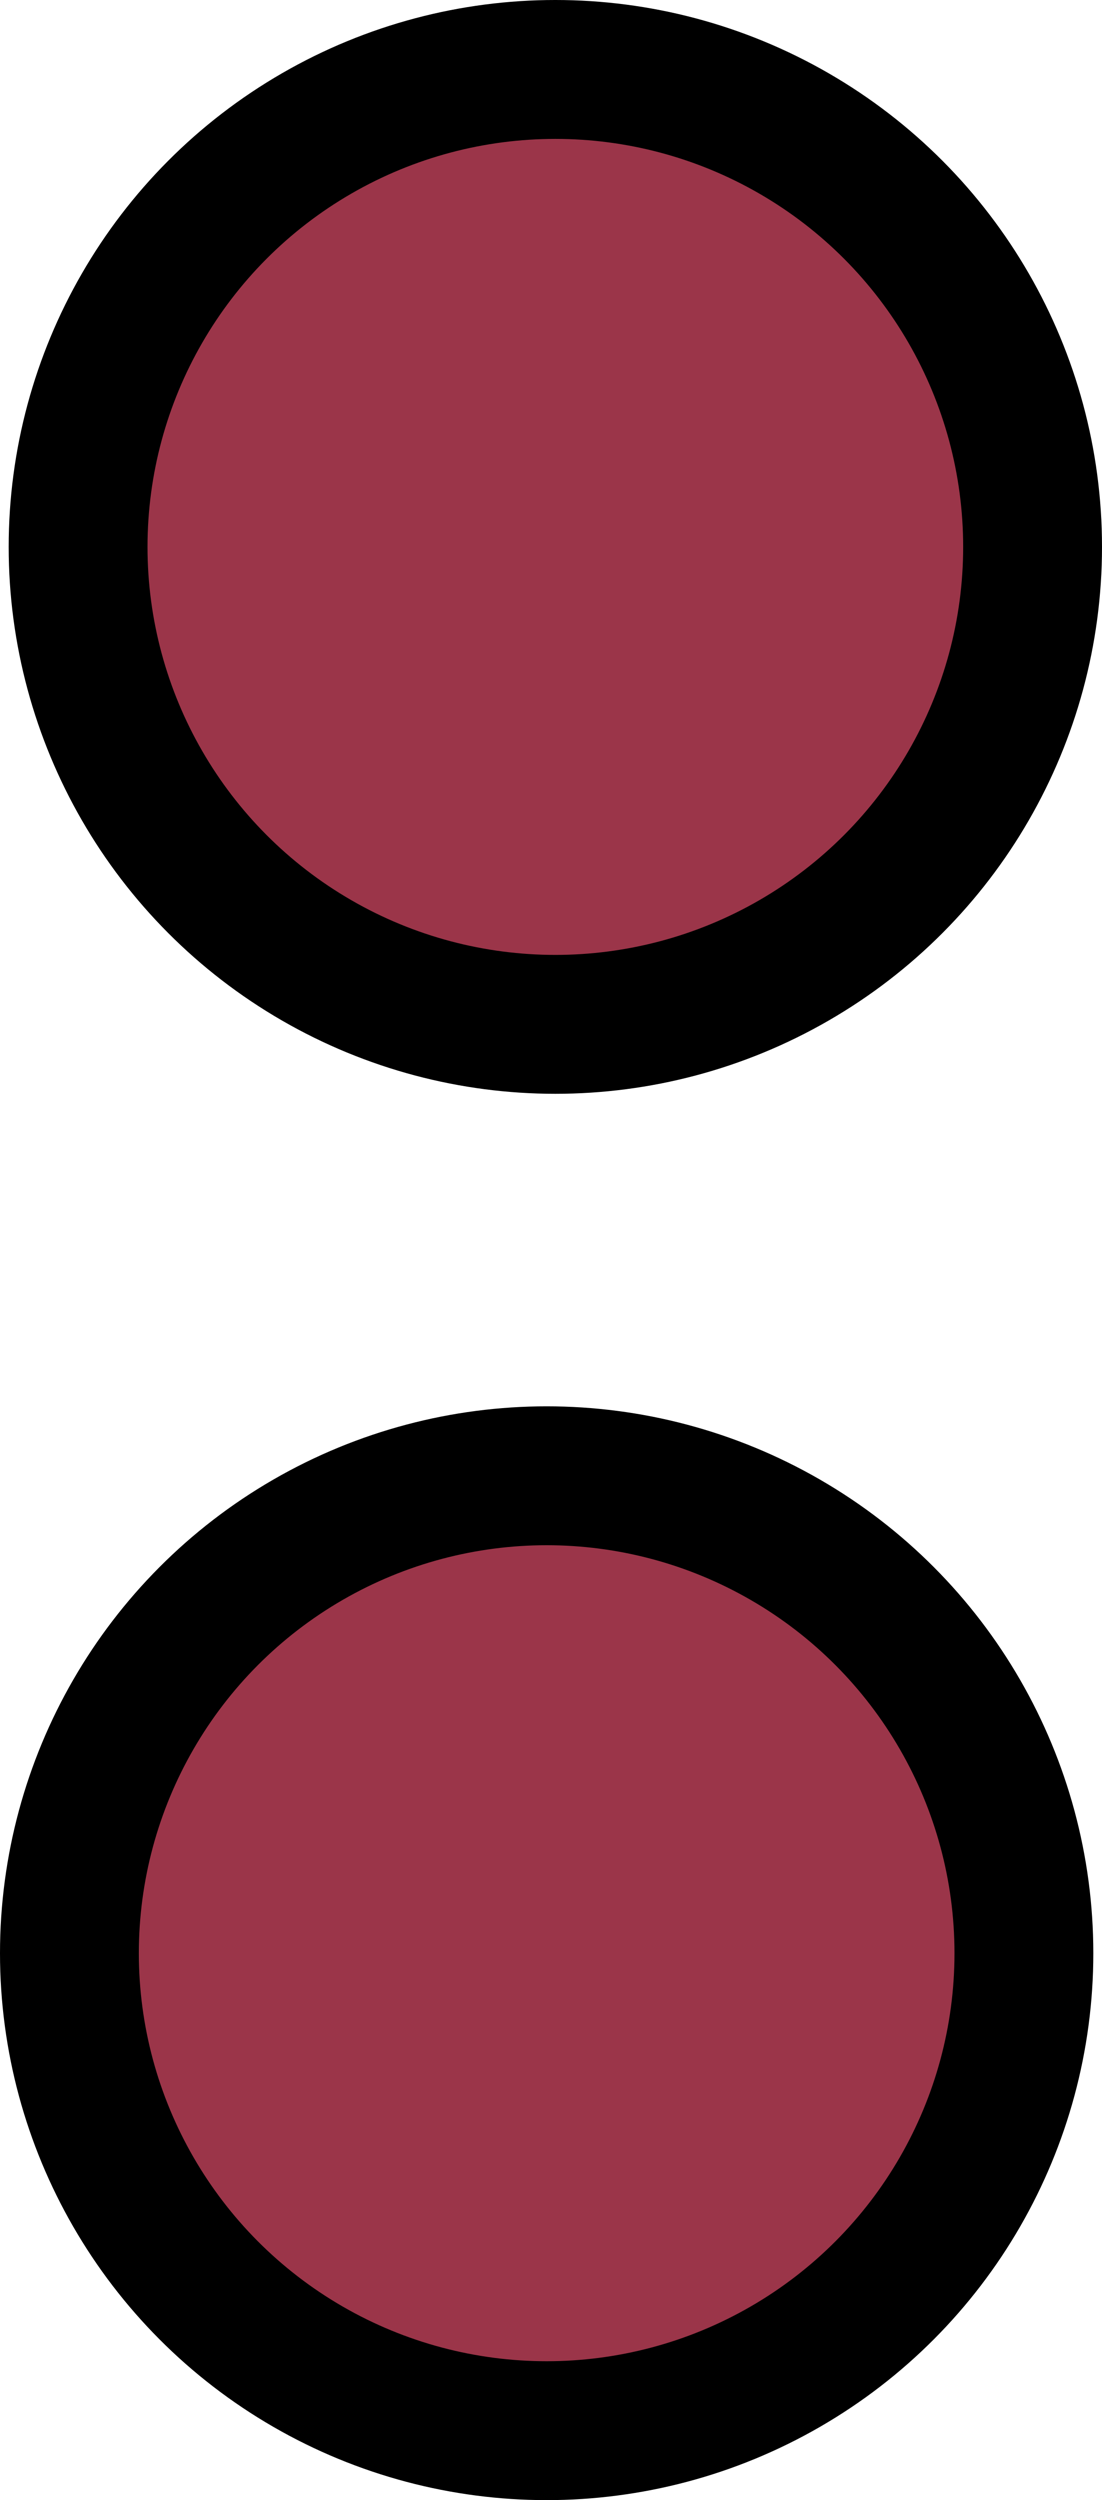 <?xml version="1.0" encoding="UTF-8"?>

<svg xmlns="http://www.w3.org/2000/svg" version="1.2" baseProfile="tiny" xml:space="preserve" style="shape-rendering:geometricPrecision; fill-rule:evenodd;" width="2.54mm" height="5.76mm" viewBox="-1.28 -2.85 2.54 5.76">
  <title>BCNISD21</title>
  <desc>isolated danger beacon, simplified</desc>
  <rect style="stroke:black;stroke-width:0.32;display:none;" fill="none" x="-1.12" y="-2.69" height="5.44" width="2.22"/>
  <rect style="stroke:blue;stroke-width:0.32;display:none;" fill="none" x="-1.12" y="-2.69" height="5.44" width="2.22"/>
  <circle style="fill:#9B3549;" cx="0" cy="-1.59" r="1.1"/>
  <circle style="fill:#9B3549;" cx="-0.02" cy="1.65" r="1.1"/>
  <circle style="fill:none;stroke:#000000;" stroke-width="0.32"  cx="0" cy="-1.59" r="1.1"/>
  <circle style="fill:none;stroke:#000000;" stroke-width="0.32"  cx="-0.02" cy="1.65" r="1.1"/>
  <circle style="stroke:red;stroke-width:0.64;display:none;" fill="none" cx="0" cy="0" r="1"/>
</svg>
